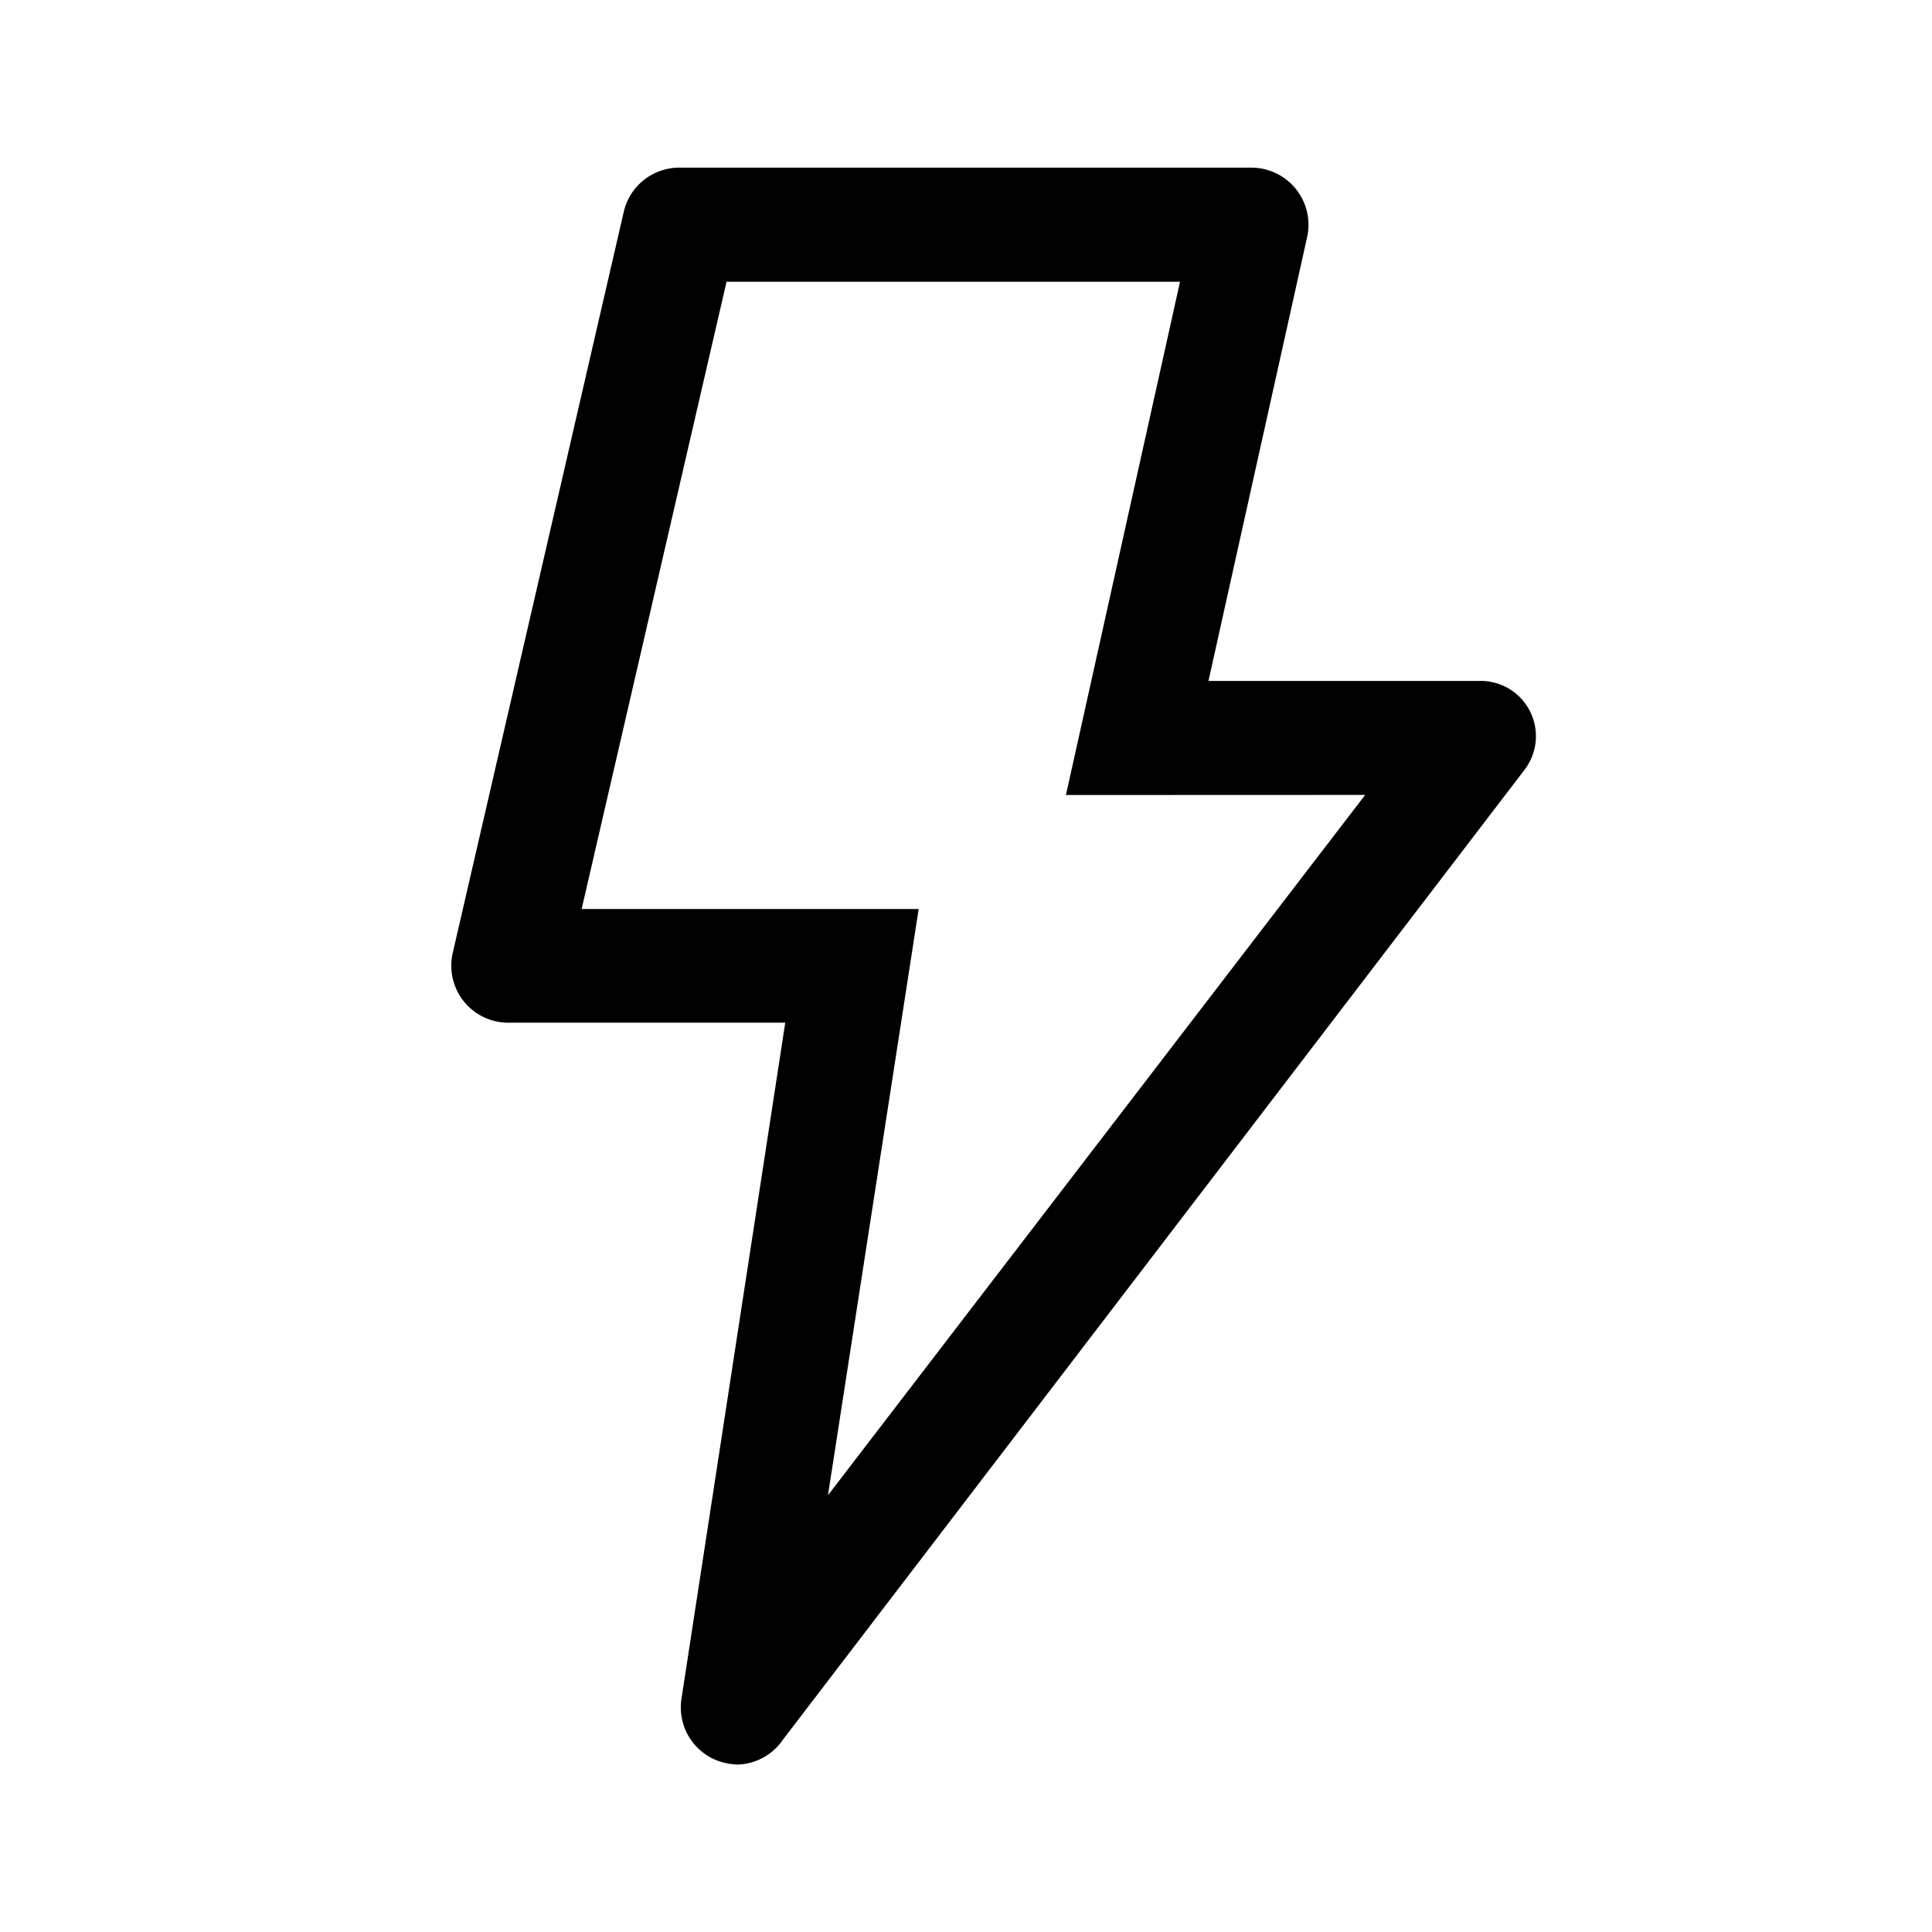 <svg xmlns="http://www.w3.org/2000/svg" width="18" height="18" viewBox="0 0 18 18">
    <path data-name="Path 1221" d="M6.668 16.397a.531.531 0 0 1-.319-.569l.967-6.3H4.75a.531.531 0 0 1-.531-.654l1.593-6.903a.531.531 0 0 1 .532-.409h5.313a.532.532 0 0 1 .521.648l-.919 4.134h2.524a.515.515 0 0 1 .42.829l-6.907 9.033a.531.531 0 0 1-.42.234.579.579 0 0 1-.208-.043zm3.263-8.99 1.063-4.782H6.769l-1.35 5.844h3.14l-.845 5.462 5.005-6.525z"/>
    <path data-name="&lt;Transparent Rectangle&gt;" transform="rotate(180 9 9)" style="fill:none" d="M0 0h18v18H0z"/>
</svg>
